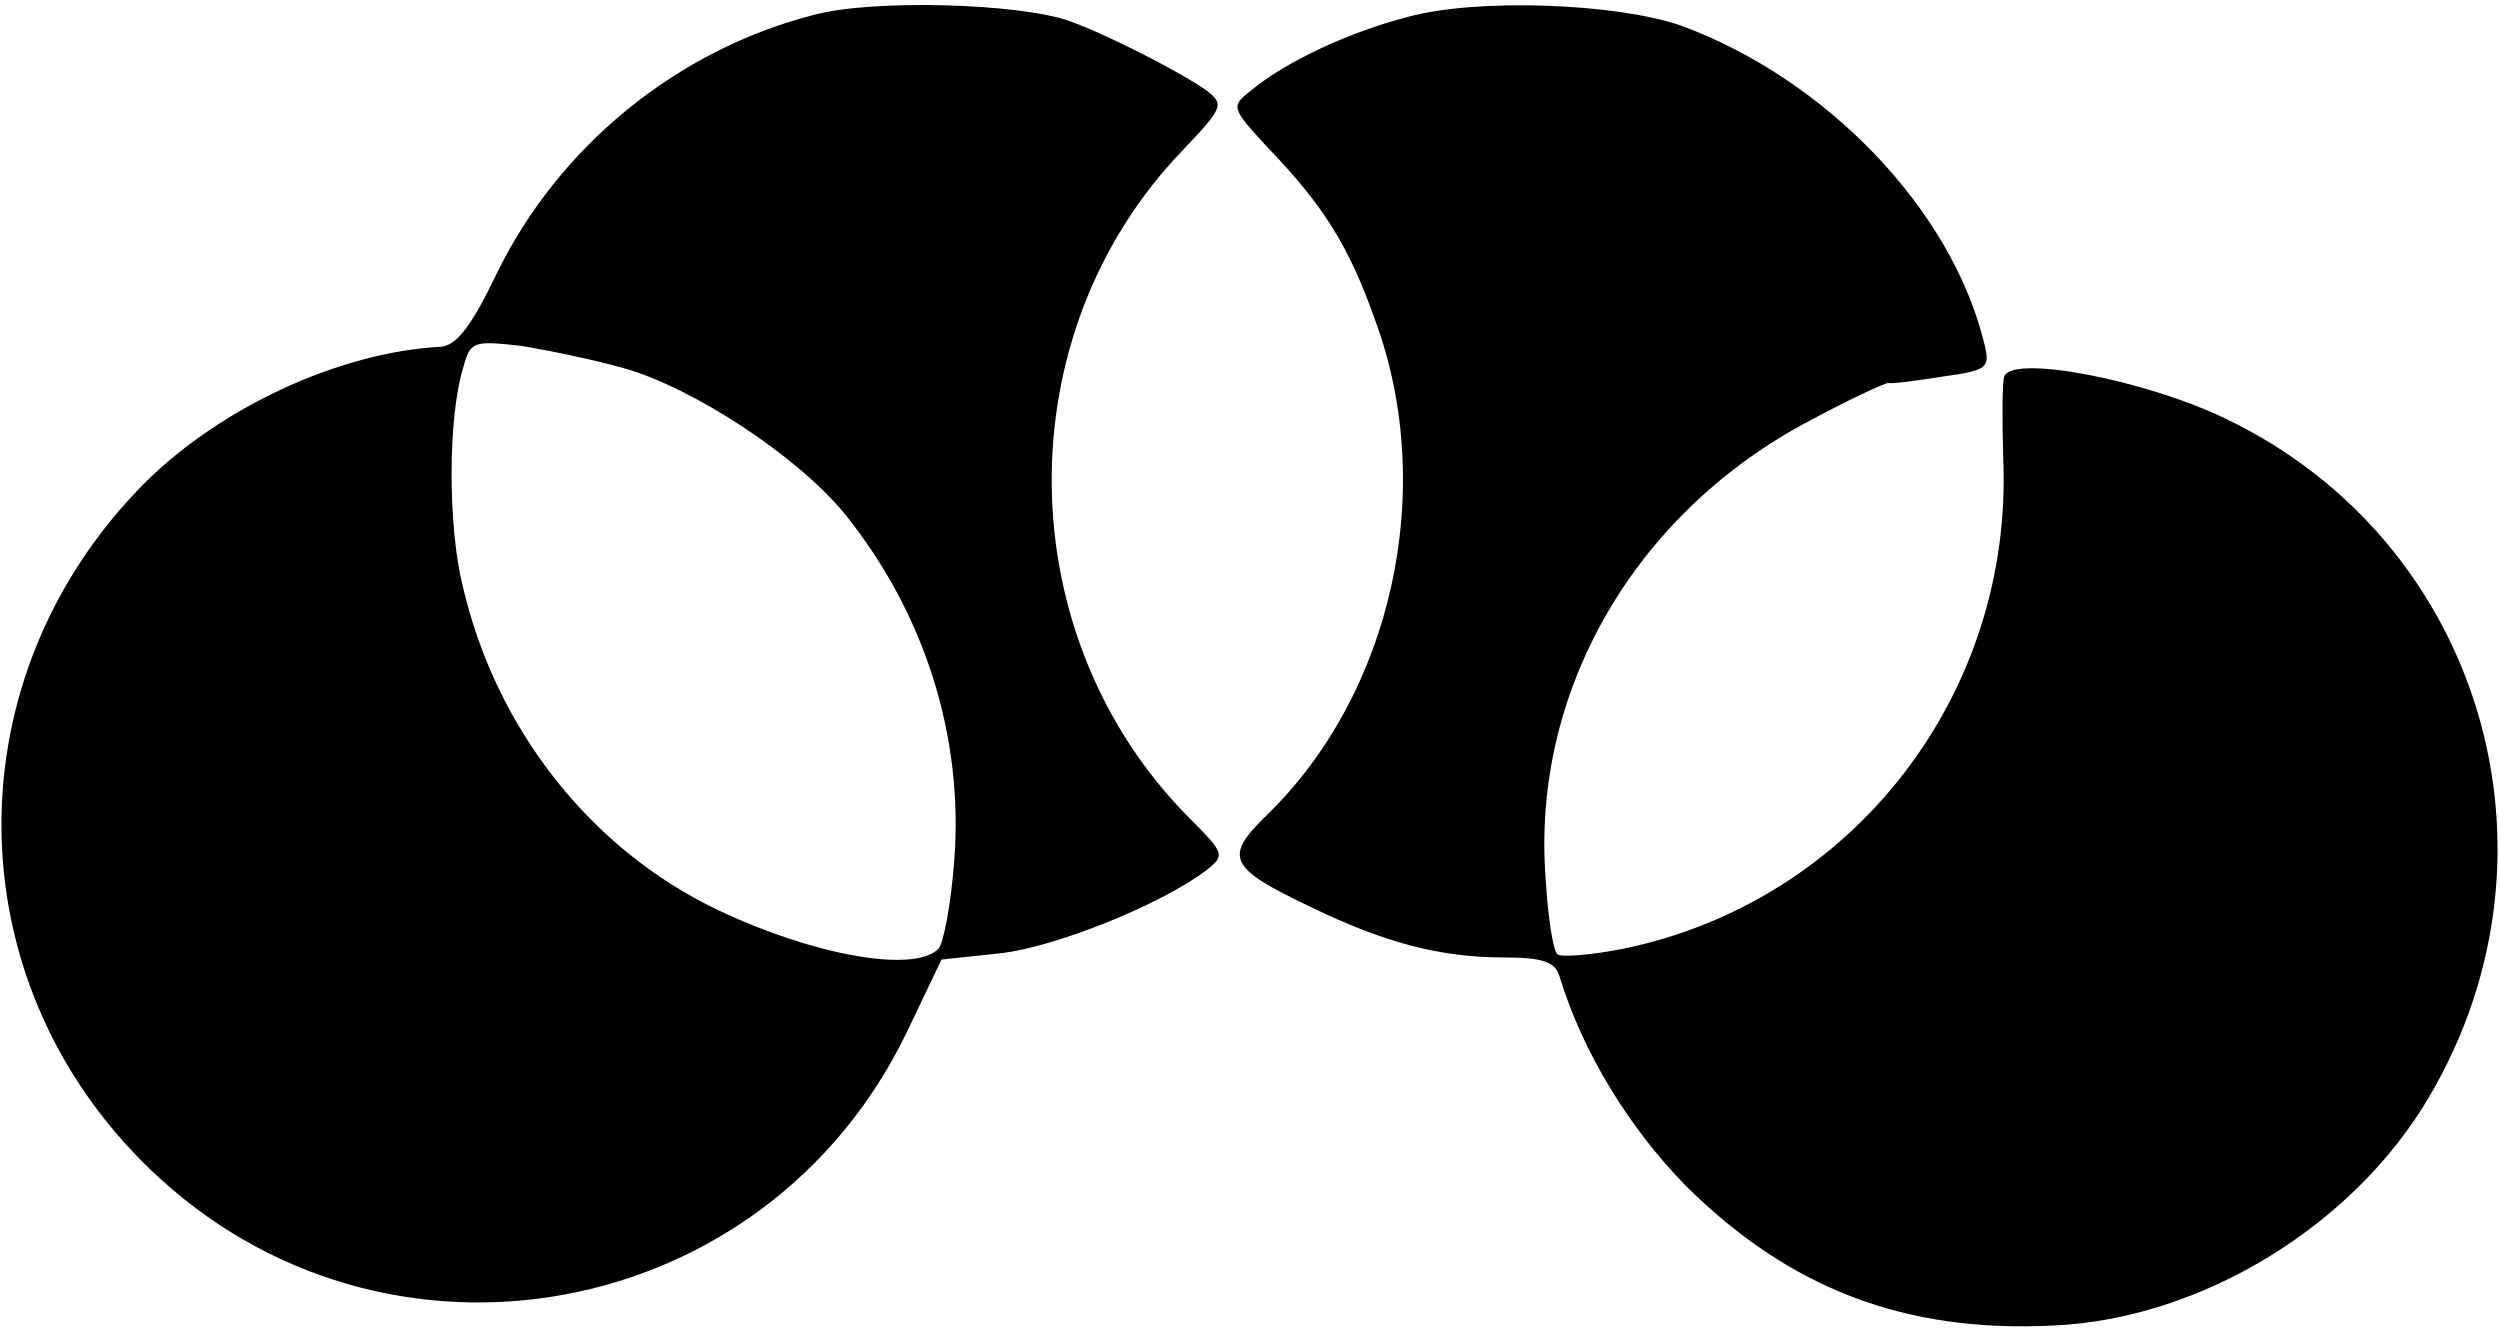 <svg version="1" xmlns="http://www.w3.org/2000/svg" width="313.333" height="166.667" viewBox="0 0 235 125"><path d="M76.5 1.4c-12.9 3.3-24 12.4-29.8 24.3-2.4 5-3.8 6.8-5.3 6.9-9.4.5-20.5 5.6-27.7 12.7-18.2 18.2-18.1 46.8.4 64.6 22 21.2 58 14.6 71.2-13l3.2-6.7 5.6-.6c5.2-.6 15.1-4.6 19.3-7.8 1.8-1.4 1.7-1.6-1.6-4.9-17-17.1-17.3-45.5-.6-62.8 3.8-4 3.9-4.3 2.2-5.6-2.4-1.7-9-5.1-12.8-6.5C95.9.3 82-.1 76.5 1.4zM58.6 34.6c6.5 1.8 16.4 8.3 20.8 13.7 7.5 9.3 11.2 20.9 10.3 32.6-.3 4-1 7.8-1.5 8.3-2.3 2.3-11.8.6-20.8-3.7-11.9-5.7-20.8-17-23.9-30.4-1.4-5.6-1.4-15.7 0-20.4.7-2.6.9-2.7 5.4-2.2 2.5.4 6.9 1.3 9.7 2.1zM132.3 1.6C126.9 3 121 5.7 117.6 8.5c-1.9 1.5-1.9 1.6 1.5 5.3 5.3 5.5 7.7 9.3 10.2 16.4 5.8 15.8 1.6 35-10.3 46.5-4 3.9-3.5 4.9 4.3 8.6 6.8 3.3 12.1 4.7 18 4.7 3.7 0 4.9.4 5.3 1.8 2.2 7.2 6.6 14.3 11.9 19.7 9.7 9.6 20.5 13.8 34.5 13.1 13.9-.6 28.3-9.4 35.4-21.6 13.5-23 4.8-52.1-19.1-63.6-7.6-3.7-20.2-6.1-20.9-4-.2.6-.2 4-.1 7.6 1 22.3-14.2 41.8-35.8 46.2-3.1.6-5.8.8-6.1.5-.4-.3-.9-3.5-1.1-7-1.4-17.6 8.3-34.5 24.9-43.2 3.7-2 7-3.5 7.3-3.5.3.1 2.6-.2 5.1-.6 4.3-.6 4.5-.8 3.9-3.2-3.1-12.6-14.9-24.8-28.5-29.8-6.1-2.1-19.2-2.6-25.7-.8z"/></svg>